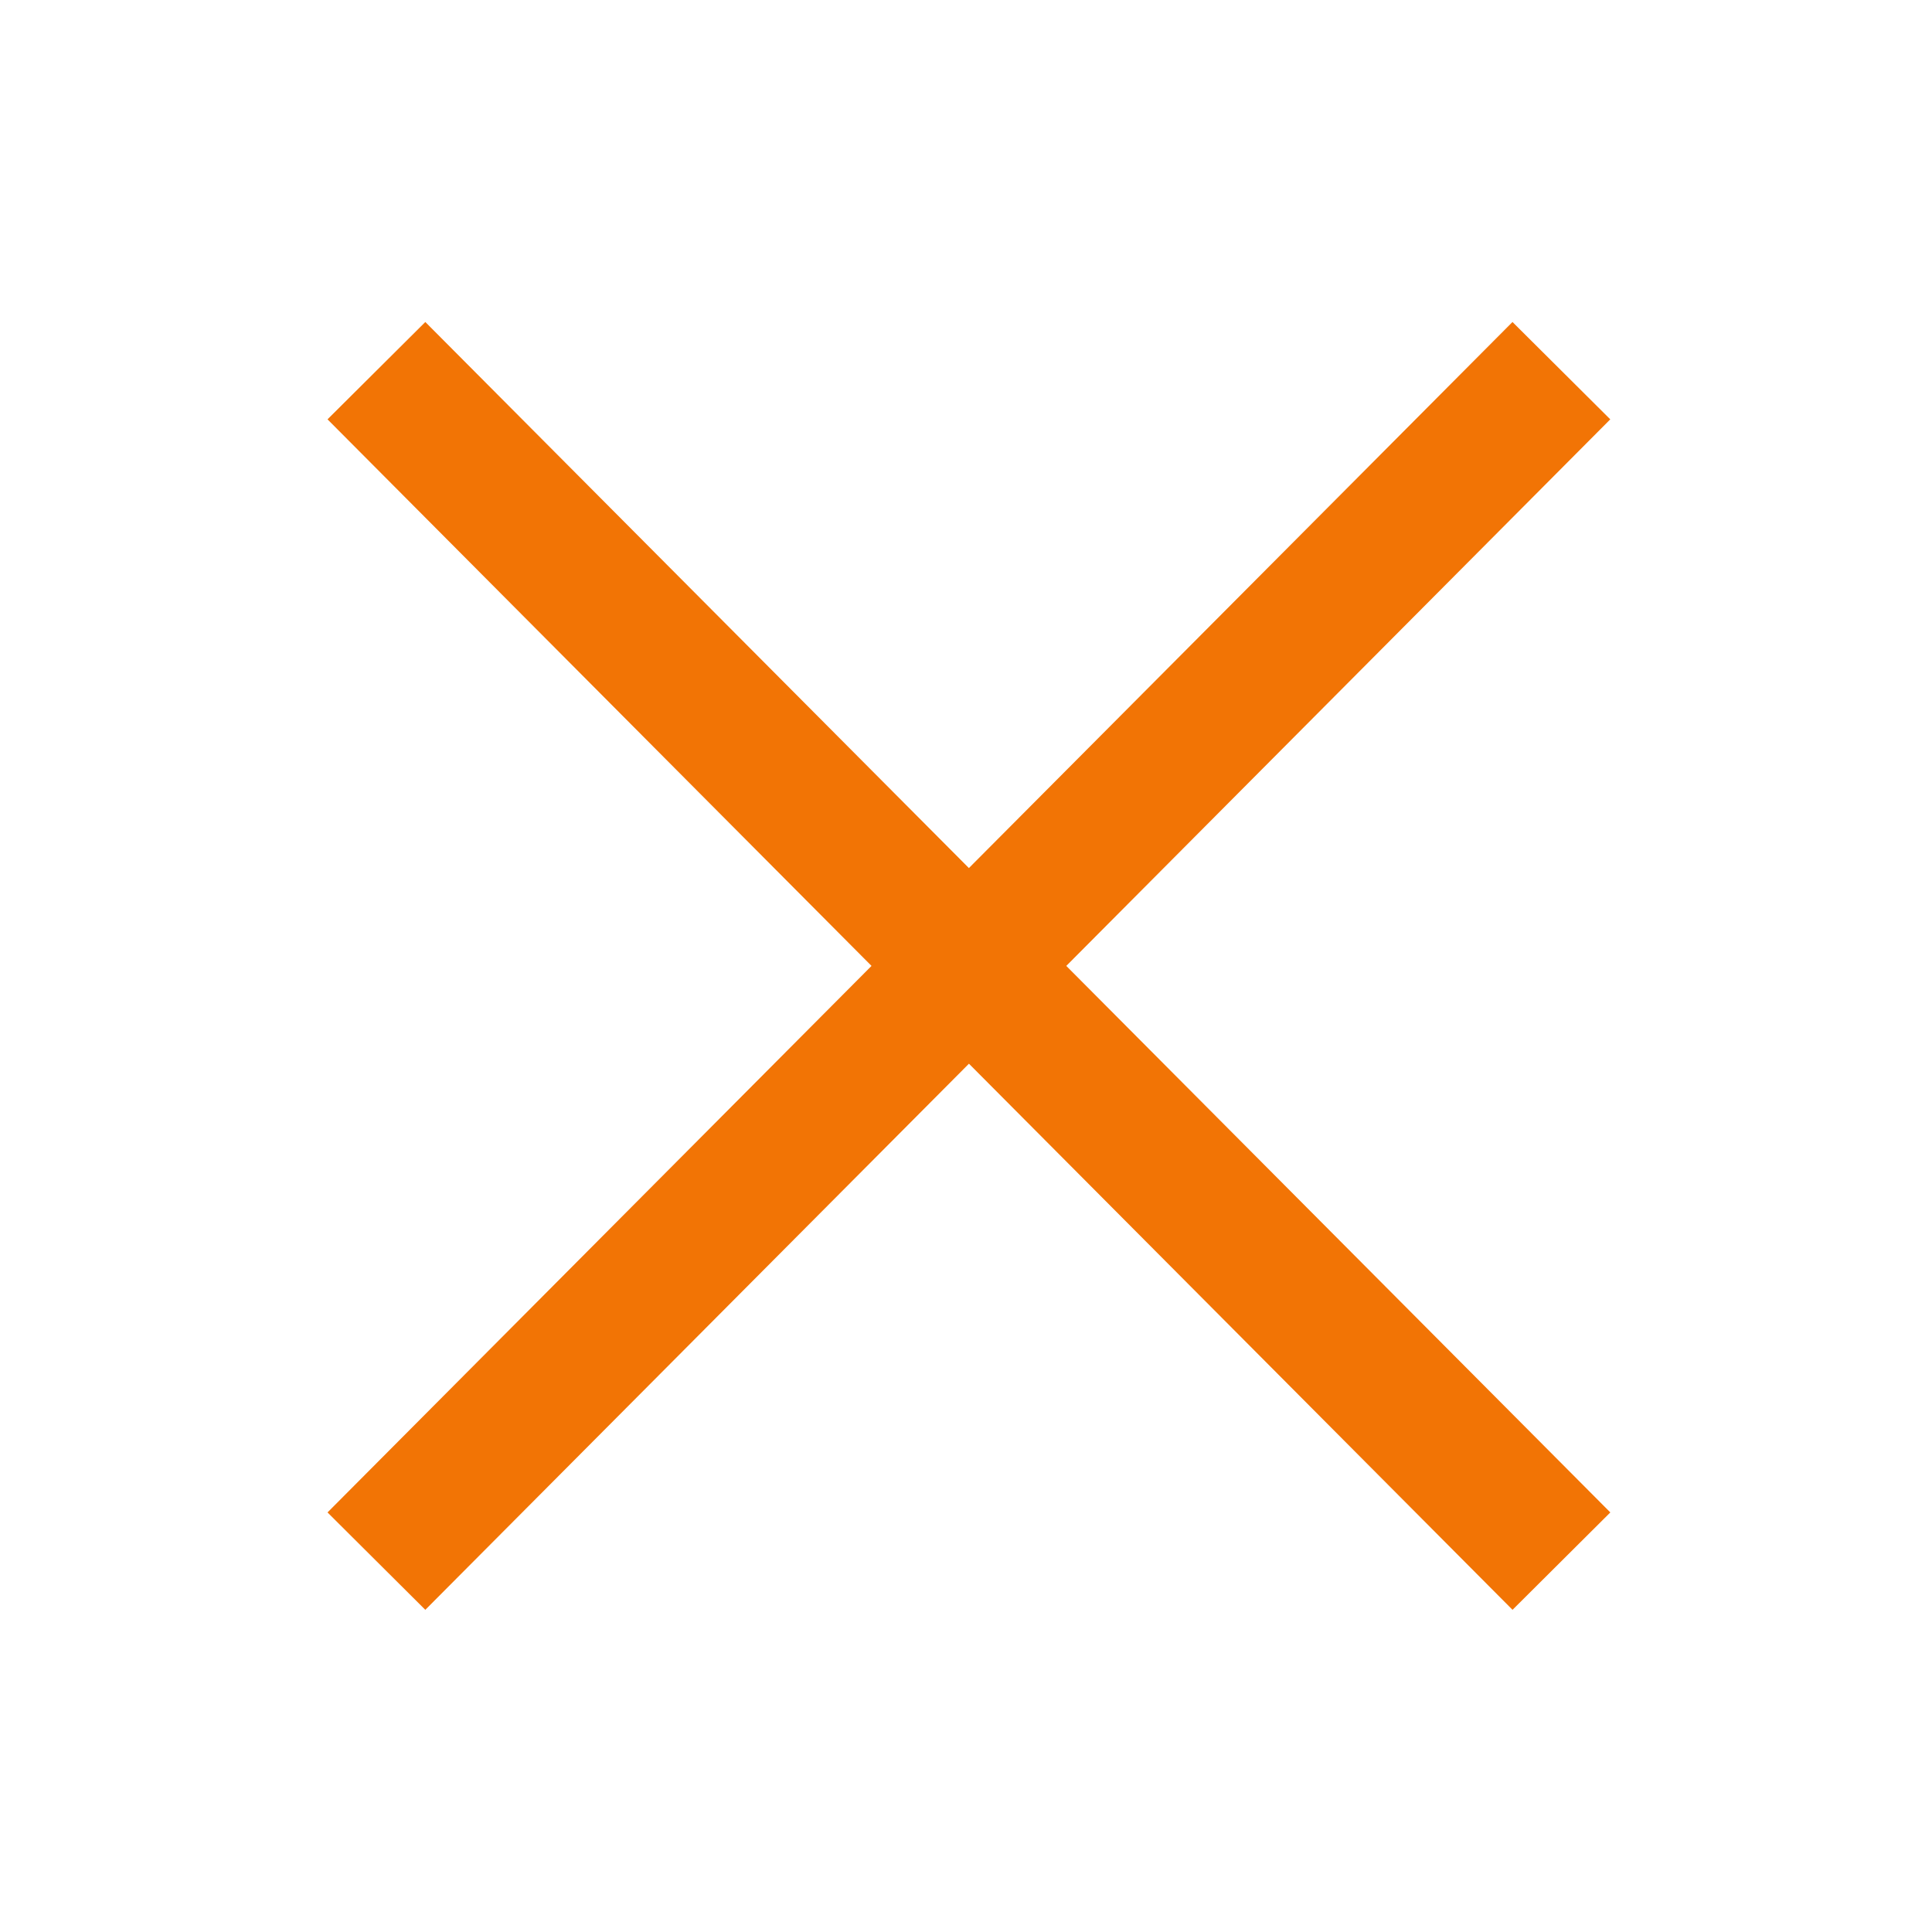<?xml version="1.0" standalone="no"?><!DOCTYPE svg PUBLIC "-//W3C//DTD SVG 1.1//EN" "http://www.w3.org/Graphics/SVG/1.1/DTD/svg11.dtd"><svg t="1760350376735" class="icon" viewBox="0 0 1024 1024" version="1.1" xmlns="http://www.w3.org/2000/svg" p-id="2477" xmlns:xlink="http://www.w3.org/1999/xlink" width="200" height="200"><path d="M801.646 170.667l51.834 51.59L565.15 511.951l288.354 289.67-51.834 51.614-288.11-289.451L225.426 853.236 173.592 801.621l288.329-289.67L173.592 222.257 225.426 170.667l288.11 289.426L801.646 170.667z" p-id="2478" fill="#F27405"></path></svg>